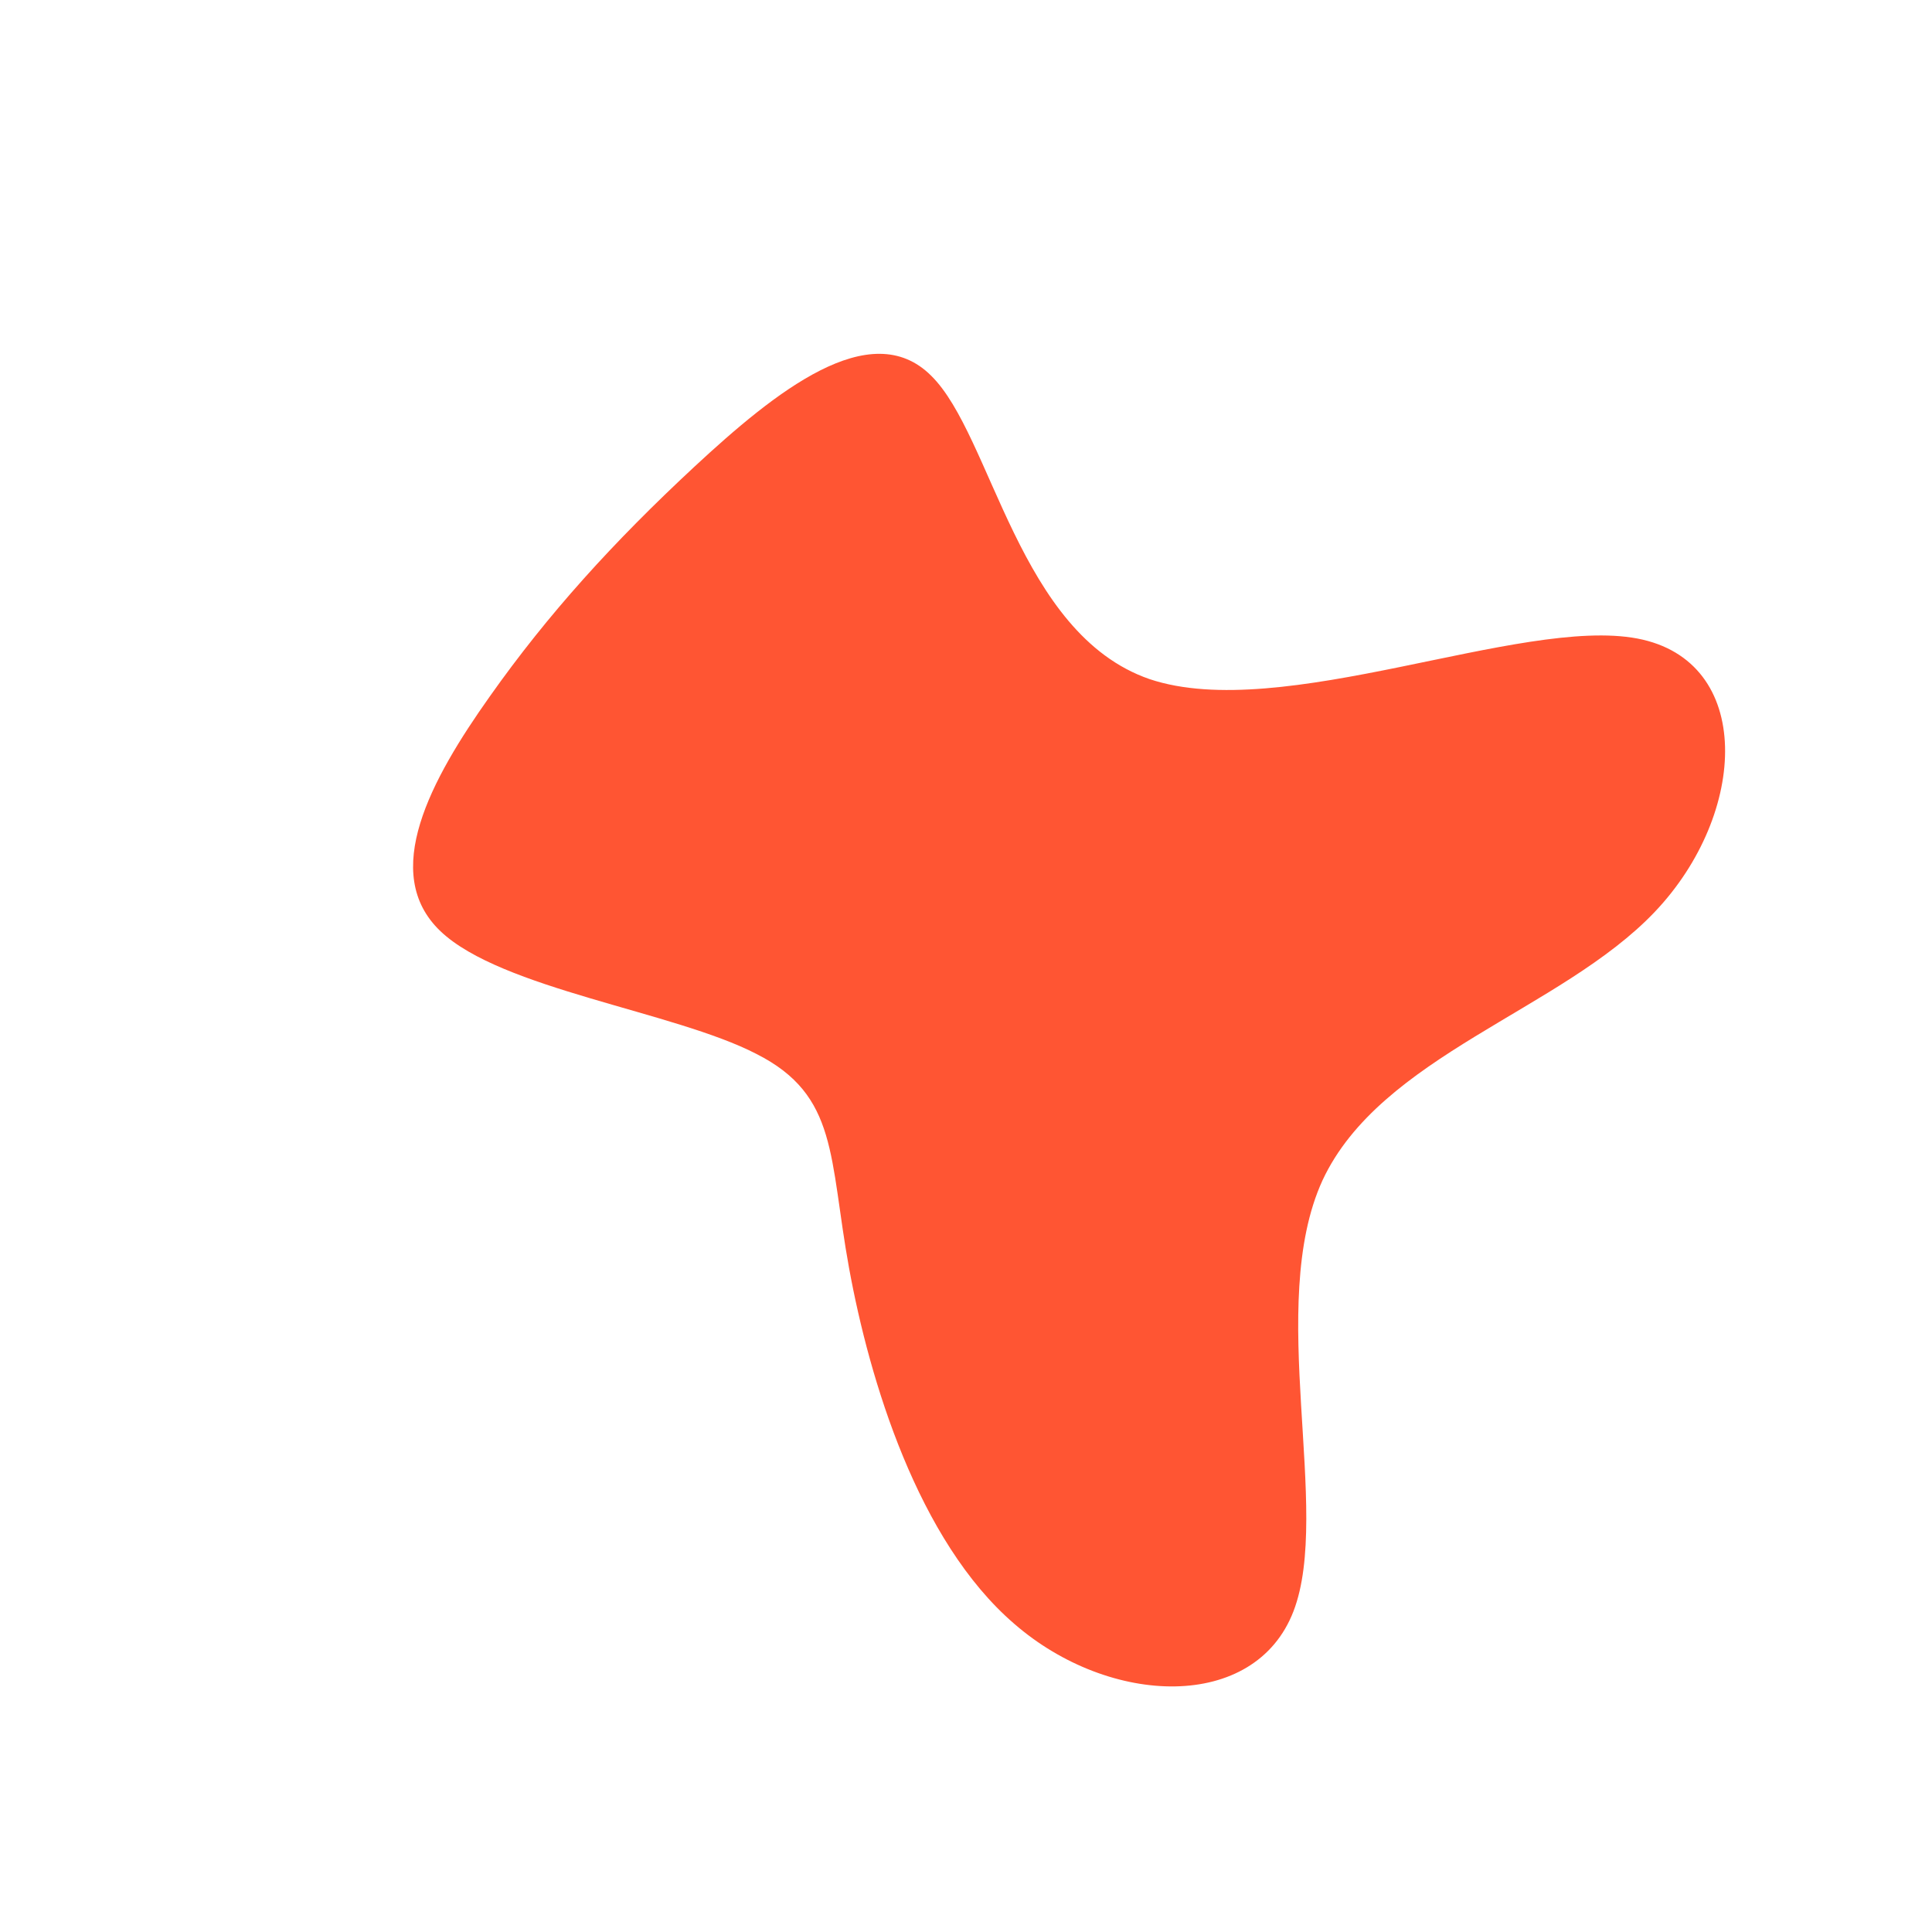 <?xml version="1.0" standalone="no"?>
<svg viewBox="0 0 200 200" xmlns="http://www.w3.org/2000/svg">
  <path fill="#FF5533" d="M19,-29.7C32.7,-25.1,57.4,-36.2,69.5,-33.9C81.6,-31.6,81,-15.8,71.3,-5.6C61.6,4.6,42.9,9.3,36.9,22.2C31,35.1,37.9,56.4,33.9,66.8C29.9,77.2,14.9,76.7,5,68.1C-5,59.5,-10,42.8,-12.1,31.3C-14.2,19.8,-13.2,13.4,-21.7,9.1C-30.2,4.7,-48.1,2.4,-54.4,-3.6C-60.7,-9.6,-55.4,-19.3,-49.3,-27.9C-43.3,-36.4,-36.5,-43.9,-28.1,-51.7C-19.8,-59.4,-9.9,-67.4,-3.6,-61.1C2.7,-54.9,5.4,-34.4,19,-29.7Z" transform="translate(100 100)" />
</svg>
